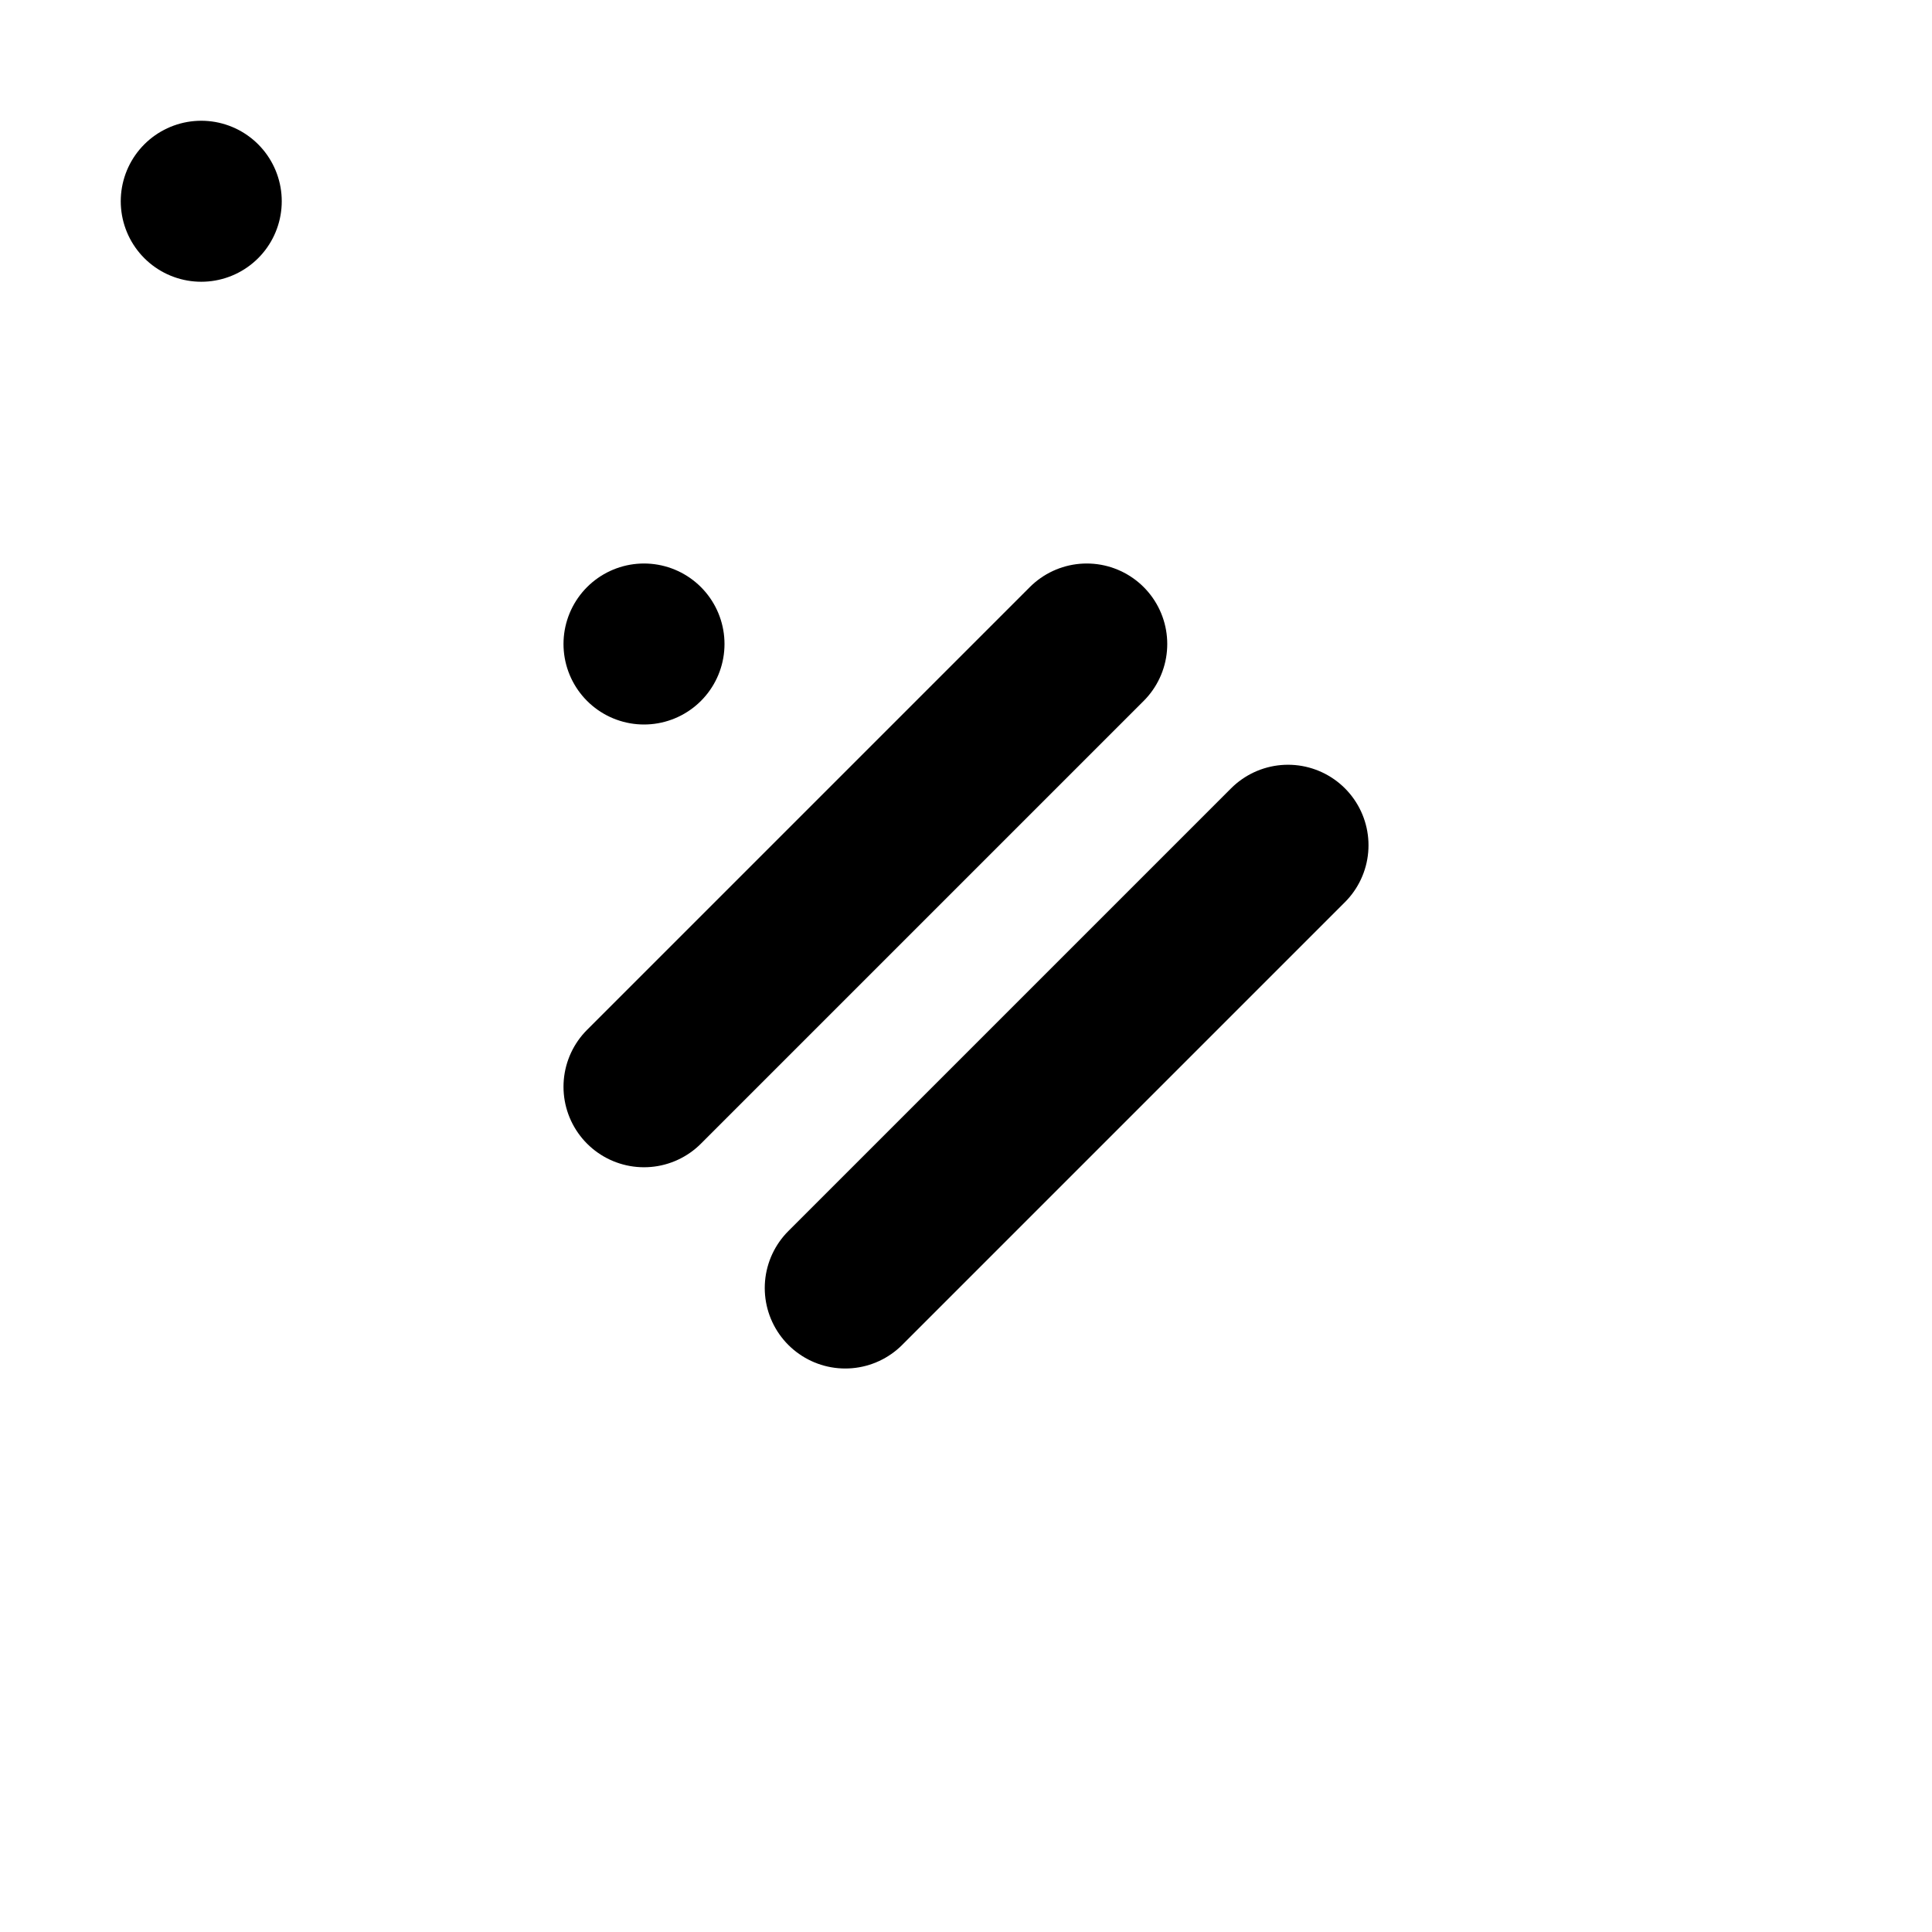 <svg viewBox="0 0 48 48" fill="none" xmlns="http://www.w3.org/2000/svg"><rect x="16" y="16" rx="2" stroke="black" stroke-width="4" stroke-linecap="round" stroke-linejoin="round"/><rect x="5" y="5" rx="2" stroke="black" stroke-width="4" stroke-linecap="round" stroke-linejoin="round"/><path d="M27 16L16 27" stroke="black" stroke-width="4" stroke-linecap="round" stroke-linejoin="round"/><path d="M32 21L21 32" stroke="black" stroke-width="4" stroke-linecap="round" stroke-linejoin="round"/></svg>